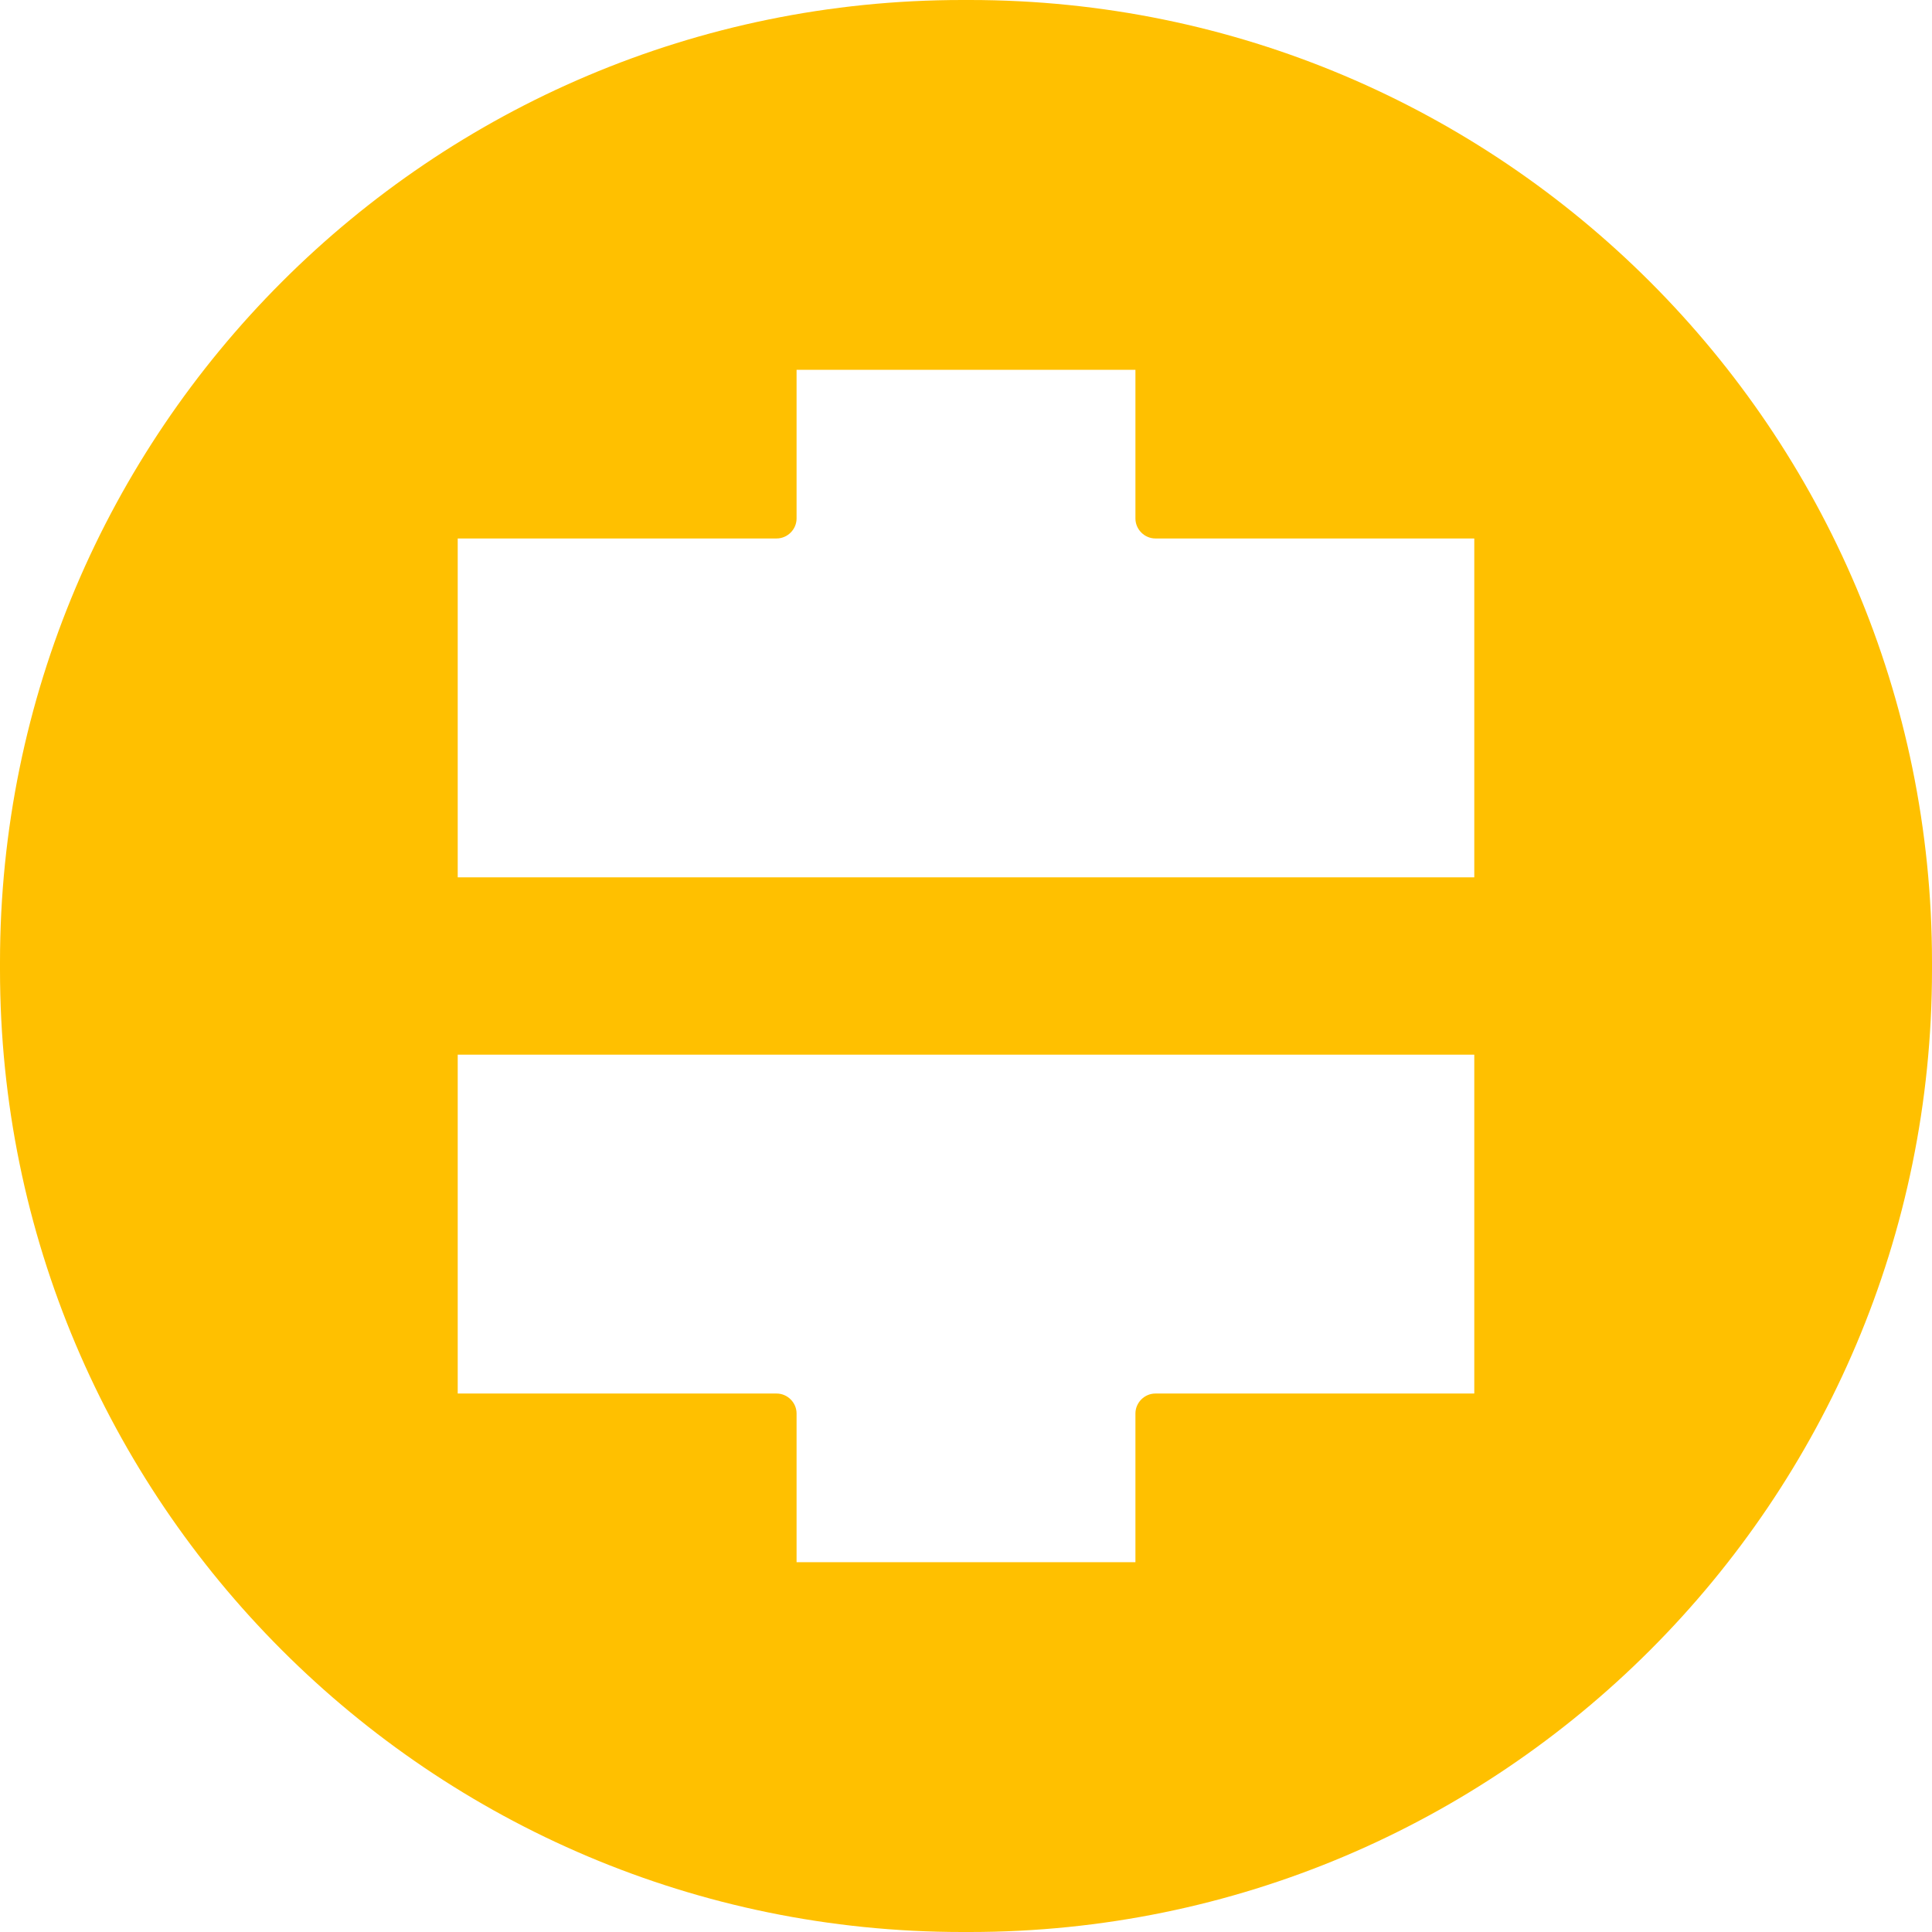 <?xml version="1.0" encoding="utf-8"?>
<!-- Generator: Adobe Illustrator 27.0.0, SVG Export Plug-In . SVG Version: 6.00 Build 0)  -->
<svg version="1.1" id="图层_1" xmlns="http://www.w3.org/2000/svg" xmlns:xlink="http://www.w3.org/1999/xlink" x="0px" y="0px"
	 viewBox="0 0 512 512" style="enable-background:new 0 0 512 512;" xml:space="preserve">
<style type="text/css">
	.st0{fill:#FFC000 !important;}
	.st1{fill:#FFFFFF !important;}
</style>
<path class="st0" d="M257,0h-2C114.2,0,0,114.2,0,255v2c0,140.8,114.2,255,255,255h2c140.8,0,255-114.2,255-255v-2
	C512,114.2,397.8,0,257,0z"/>
<path class="st1" d="M121.3,142.7h84.5c2.9,0,5.3-2.4,5.3-5.3V98h89.8v39.4c0,2.9,2.4,5.3,5.3,5.3h84.5v89.8H121.3L121.3,142.7
	L121.3,142.7z"/>
<path class="st1" d="M390.7,369.3h-84.5c-2.9,0-5.3,2.4-5.3,5.3V414h-89.8v-39.4c0-2.9-2.4-5.3-5.3-5.3h-84.5v-89.8h269.4V369.3z"/>
</svg>
